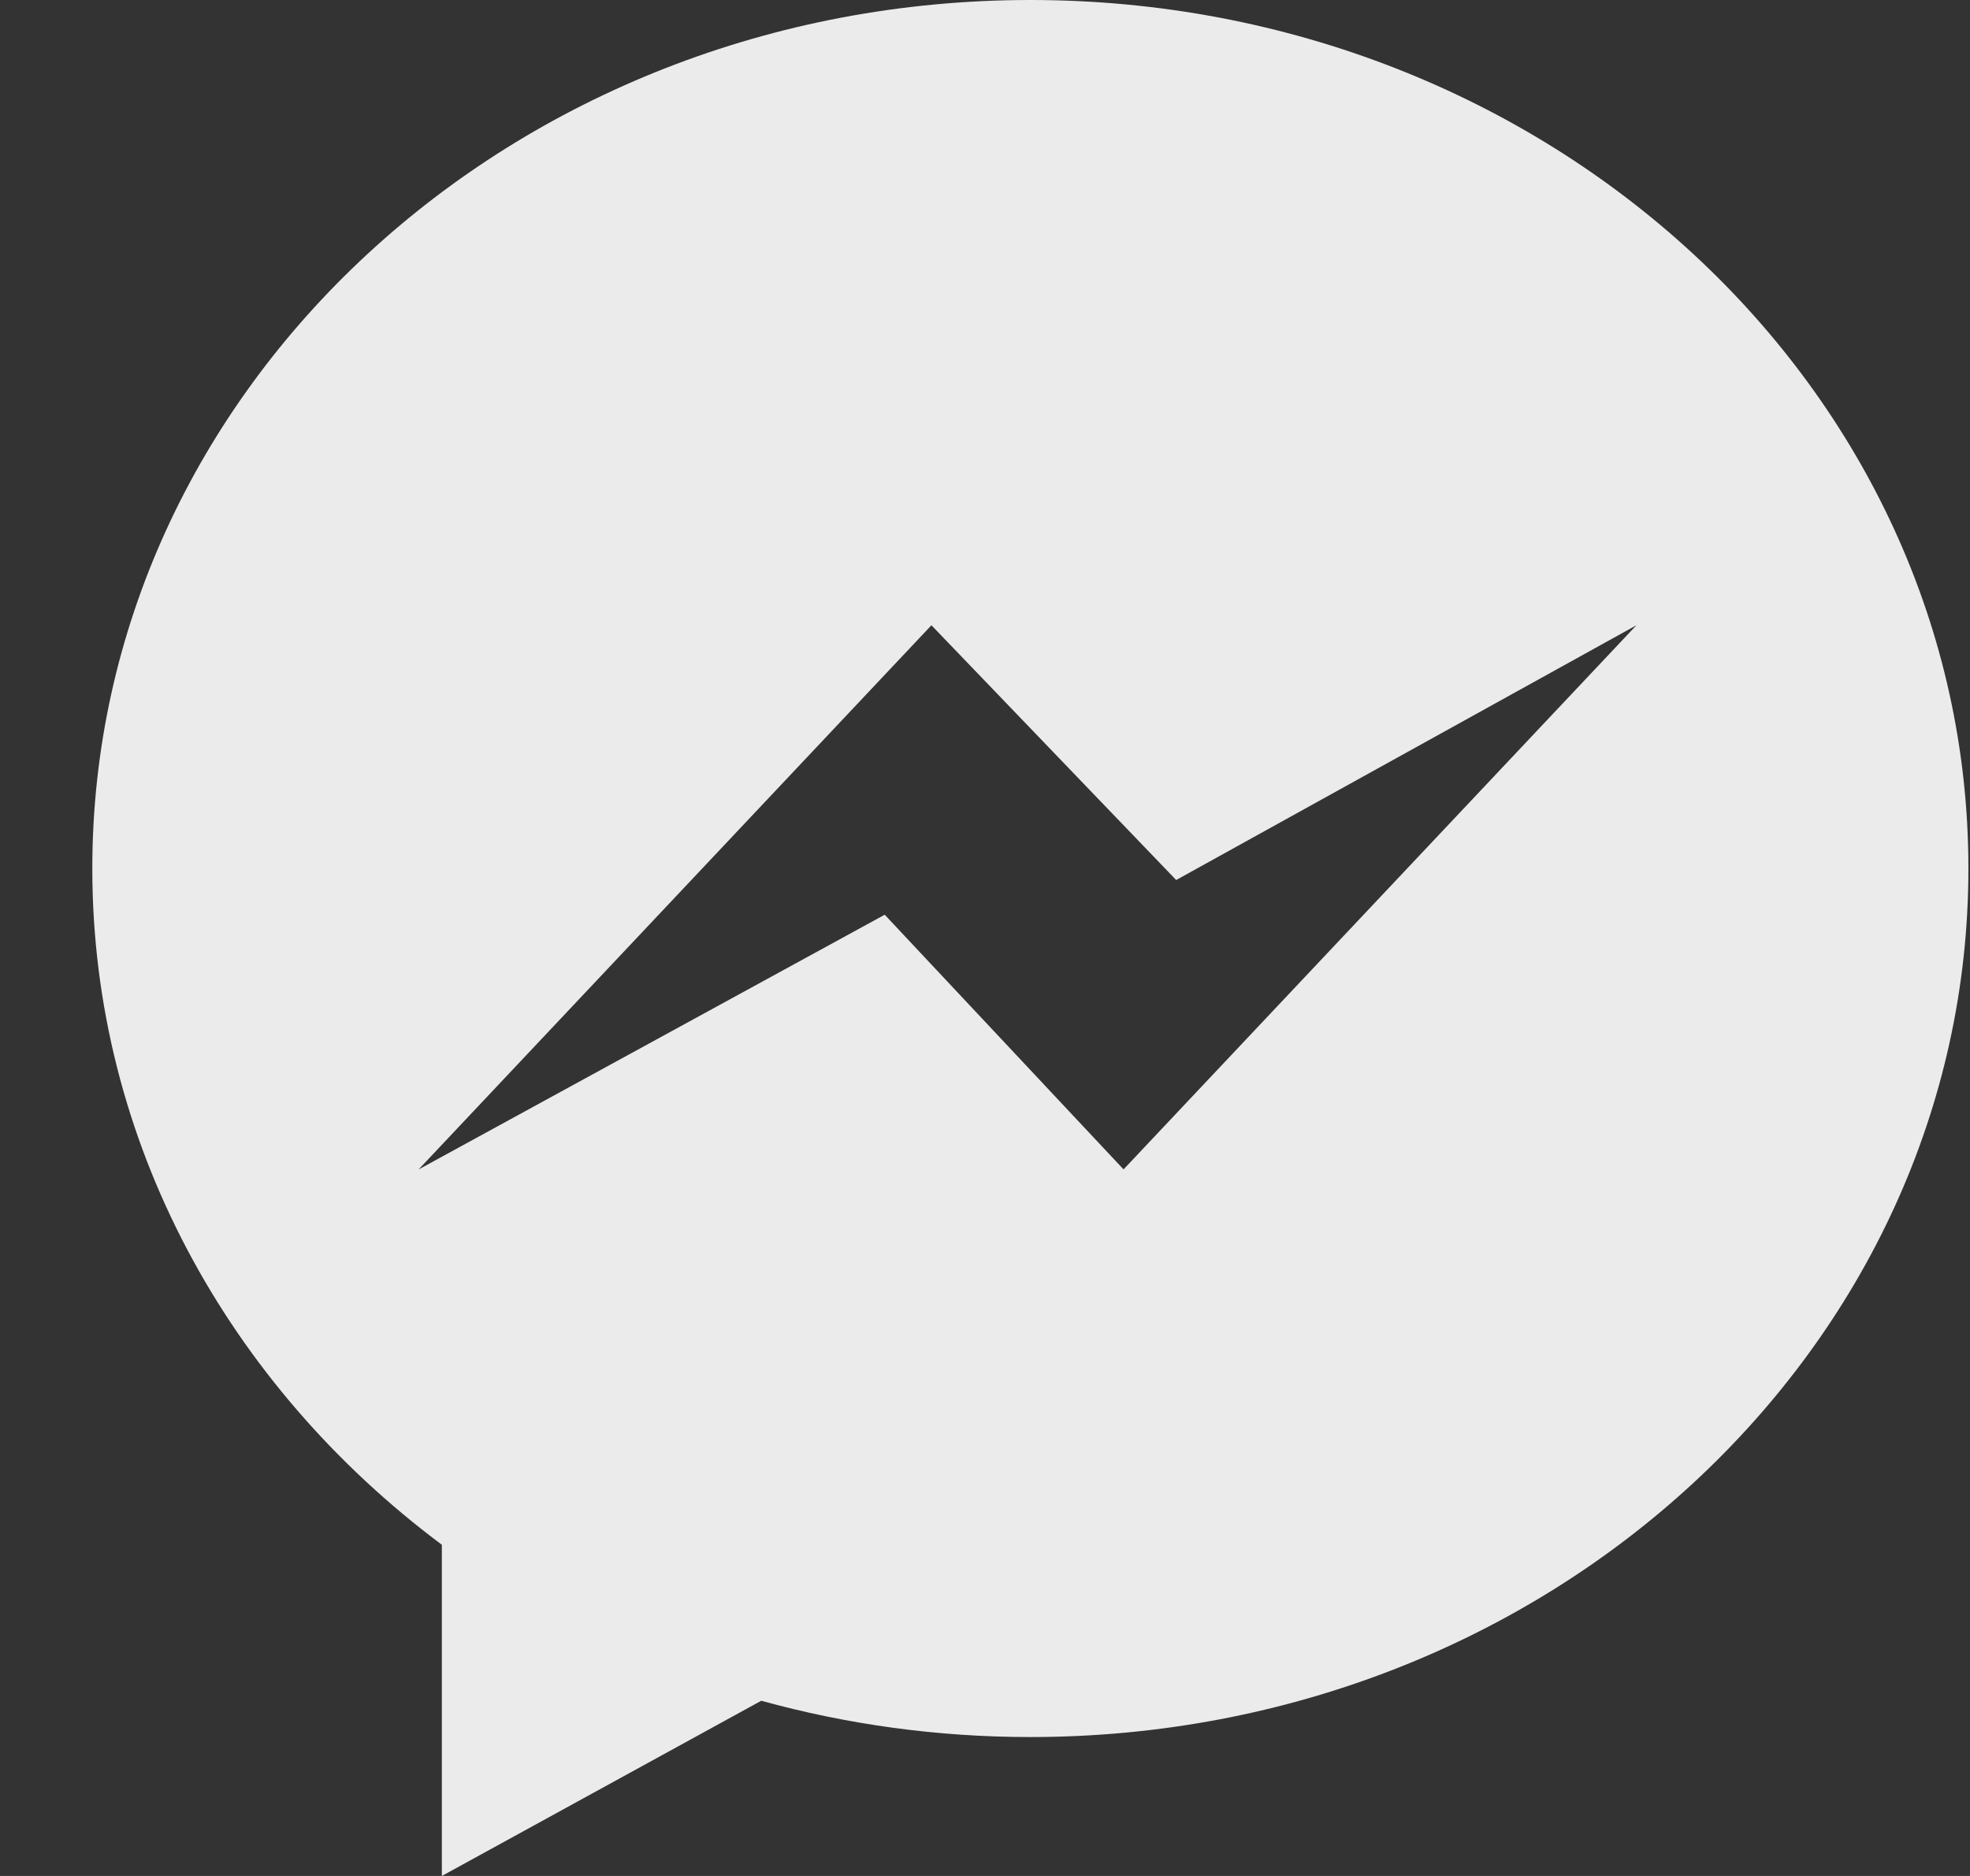 <svg width="21" height="20" viewBox="0 0 21 20" fill="none" xmlns="http://www.w3.org/2000/svg">
<rect x="0" y="0" width="21" height="20" fill="#333333" stroke="none"/>
<path d="M0.984 9.259C0.984 12.172 2.438 14.772 4.71 16.469V20L8.115 18.132C9.024 18.383 9.986 18.519 10.983 18.519C16.506 18.519 20.983 14.374 20.983 9.26C20.984 4.146 16.507 0 10.984 0C5.462 0 0.984 4.145 0.984 9.259H0.984ZM9.929 6.666L12.538 9.382L17.444 6.666L11.977 12.467L9.431 9.752L4.462 12.468L9.929 6.666Z" fill="#EBEBEB"/>
</svg>
